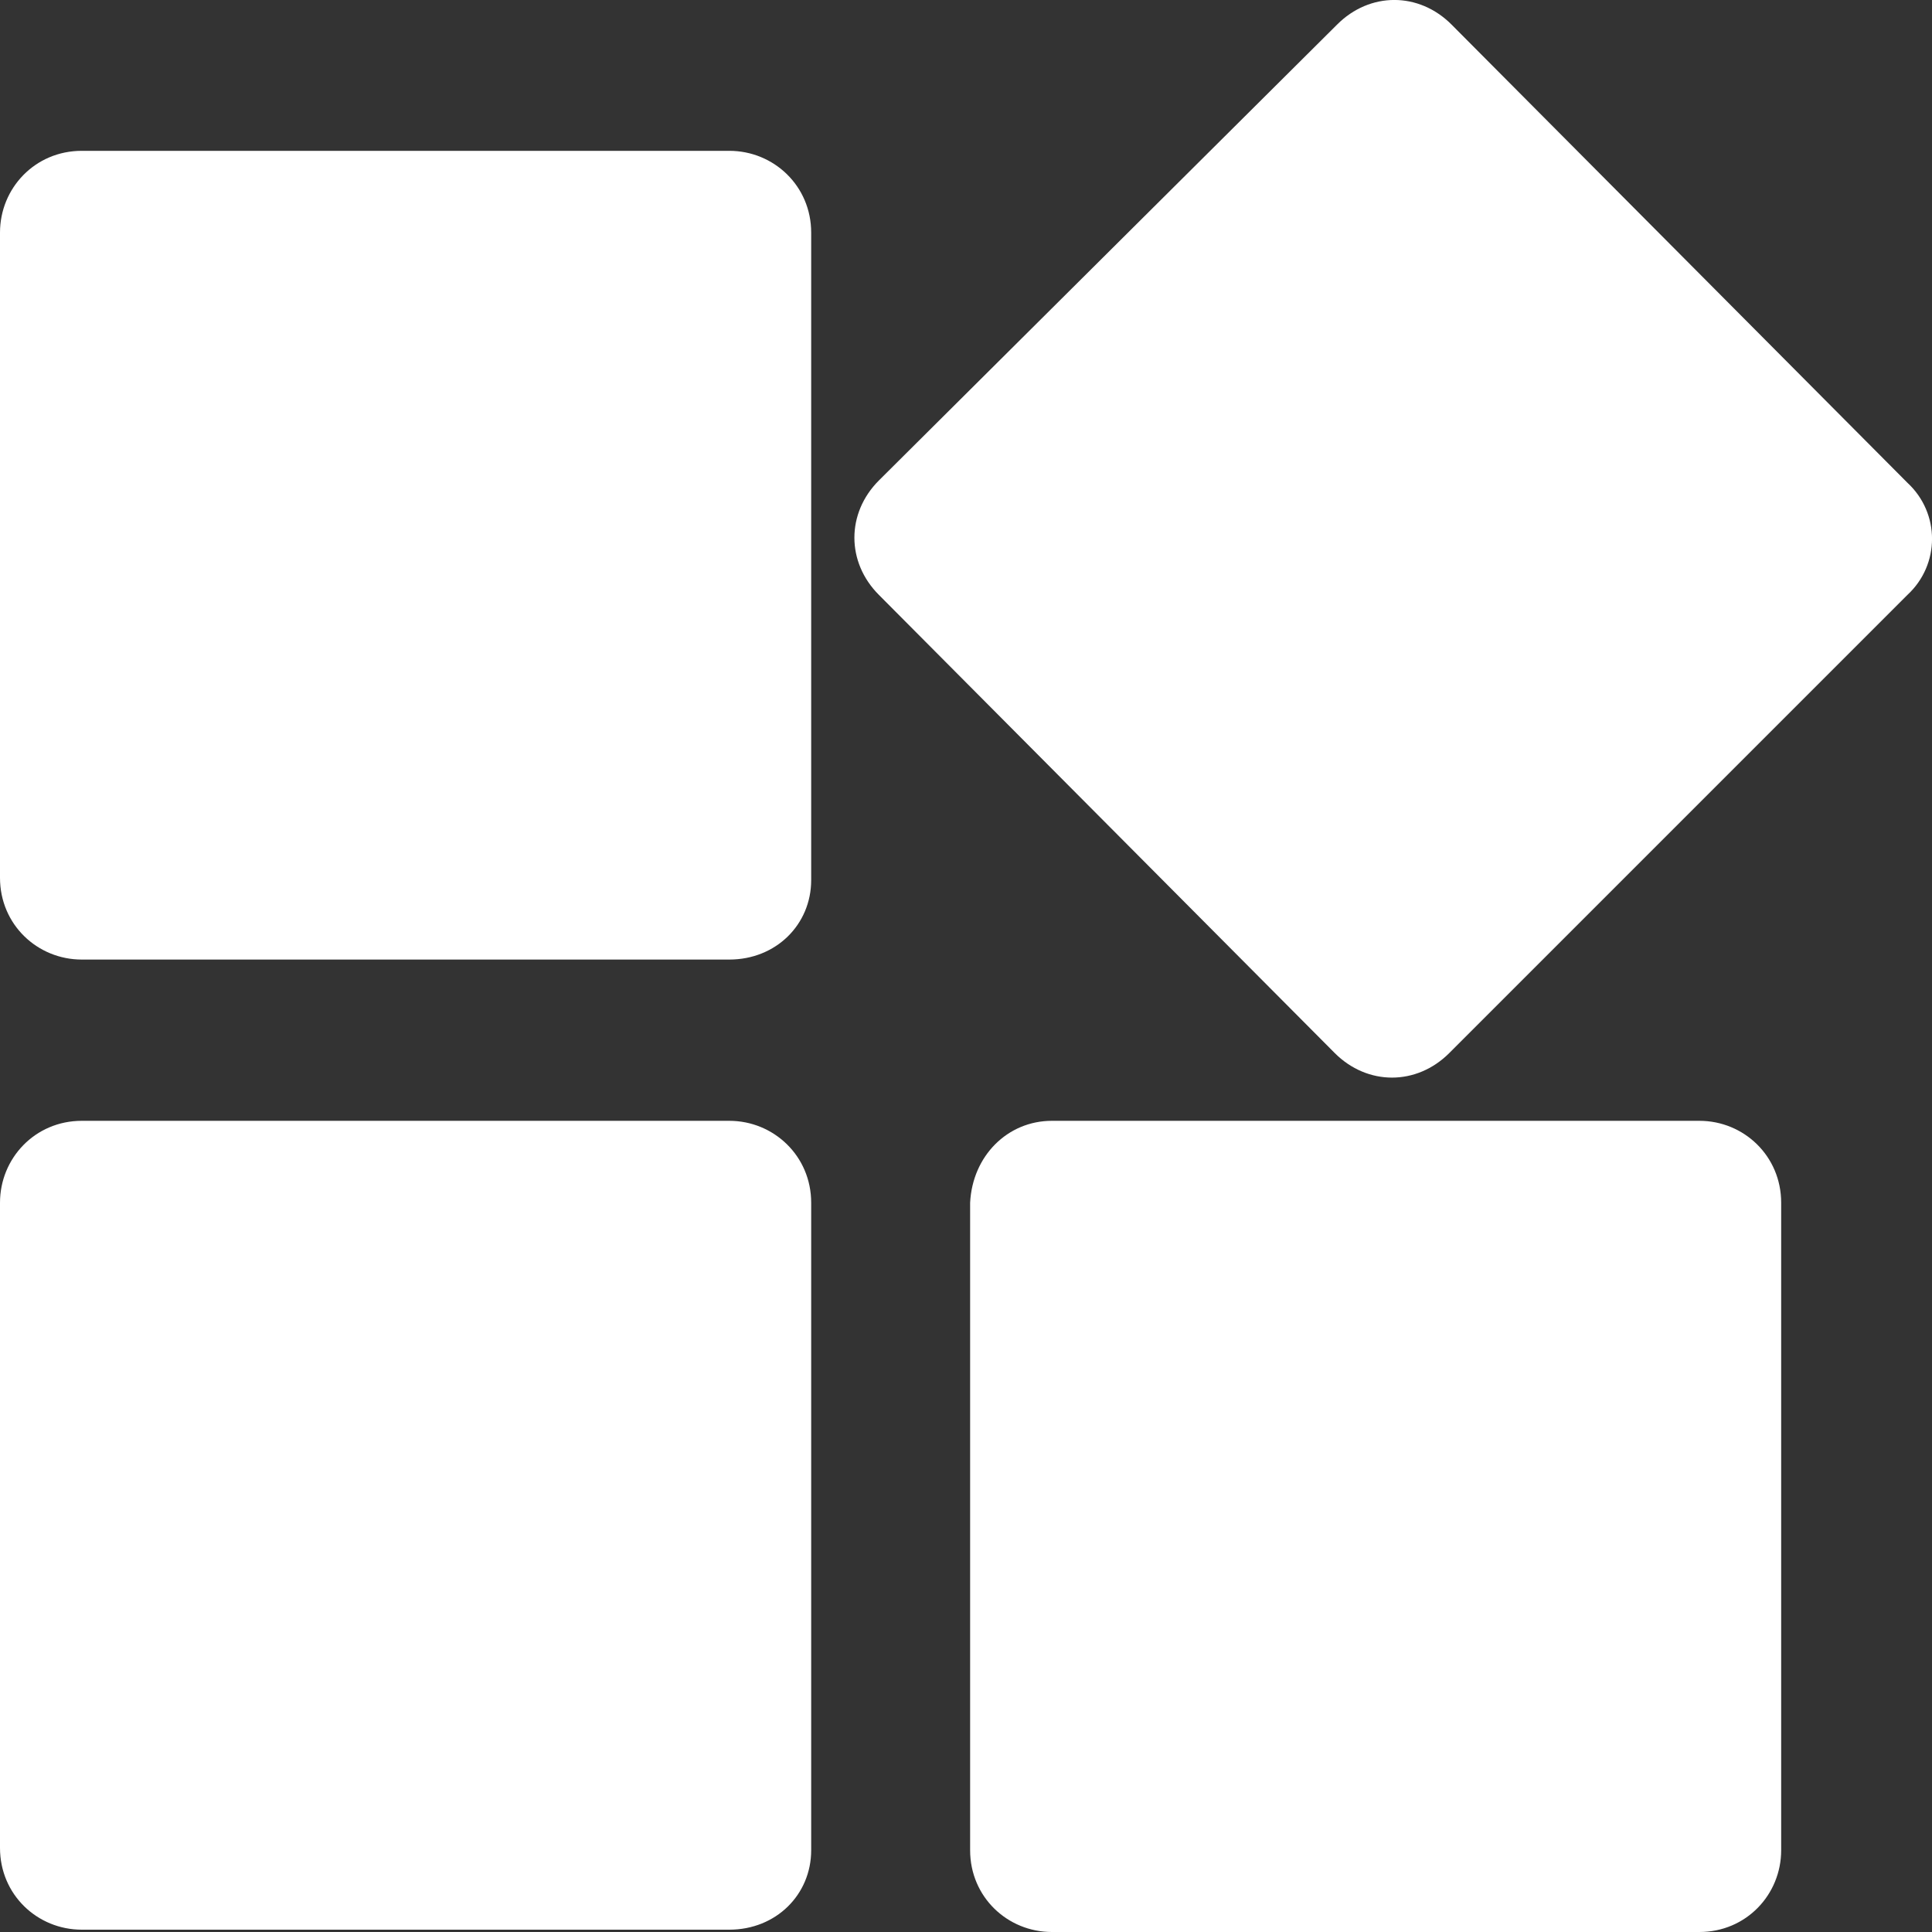<?xml version="1.0" encoding="UTF-8"?>
<svg width="15px" height="15px" viewBox="0 0 15 15" version="1.1" xmlns="http://www.w3.org/2000/svg" xmlns:xlink="http://www.w3.org/1999/xlink">
    <rect x="0" y="0" width="15" height="15" fill="#333333" stroke="none"/>
    <title>形状</title>
    <g id="页面-1" stroke="none" stroke-width="1" fill="none" fill-rule="evenodd">
        <g id="切图整合" transform="translate(-373, -90)" fill="#FFFFFF" fill-rule="nonzero">
            <path d="M387.809,94.619 L384.252,98.176 C383.998,98.43 383.617,98.43 383.363,98.176 L379.824,94.619 C379.57,94.365 379.57,93.984 379.824,93.73 L383.381,90.191 C383.635,89.936 384.016,89.936 384.27,90.191 L387.809,93.748 C388.064,93.984 388.064,94.383 387.809,94.619 L387.809,94.619 Z M378.662,104.982 L373.635,104.982 C373.29,104.982 373,104.71 373,104.347 L373,99.338 C373,98.993 373.272,98.702 373.635,98.702 L378.662,98.702 C379.007,98.702 379.298,98.975 379.298,99.338 L379.298,104.365 C379.298,104.71 379.025,104.982 378.662,104.982 L378.662,104.982 Z M378.662,97.45 L373.635,97.45 C373.29,97.45 373,97.178 373,96.815 L373,91.806 C373,91.461 373.272,91.171 373.635,91.171 L378.662,91.171 C379.007,91.171 379.298,91.443 379.298,91.806 L379.298,96.833 C379.298,97.178 379.025,97.45 378.662,97.45 L378.662,97.45 Z M381.167,98.702 L386.194,98.702 C386.539,98.702 386.829,98.975 386.829,99.338 L386.829,104.365 C386.829,104.71 386.557,105 386.194,105 L381.167,105 C380.822,105 380.532,104.728 380.532,104.365 L380.532,99.338 C380.55,98.975 380.822,98.702 381.167,98.702 L381.167,98.702 Z" id="形状"></path>
        </g>
    </g>
</svg>